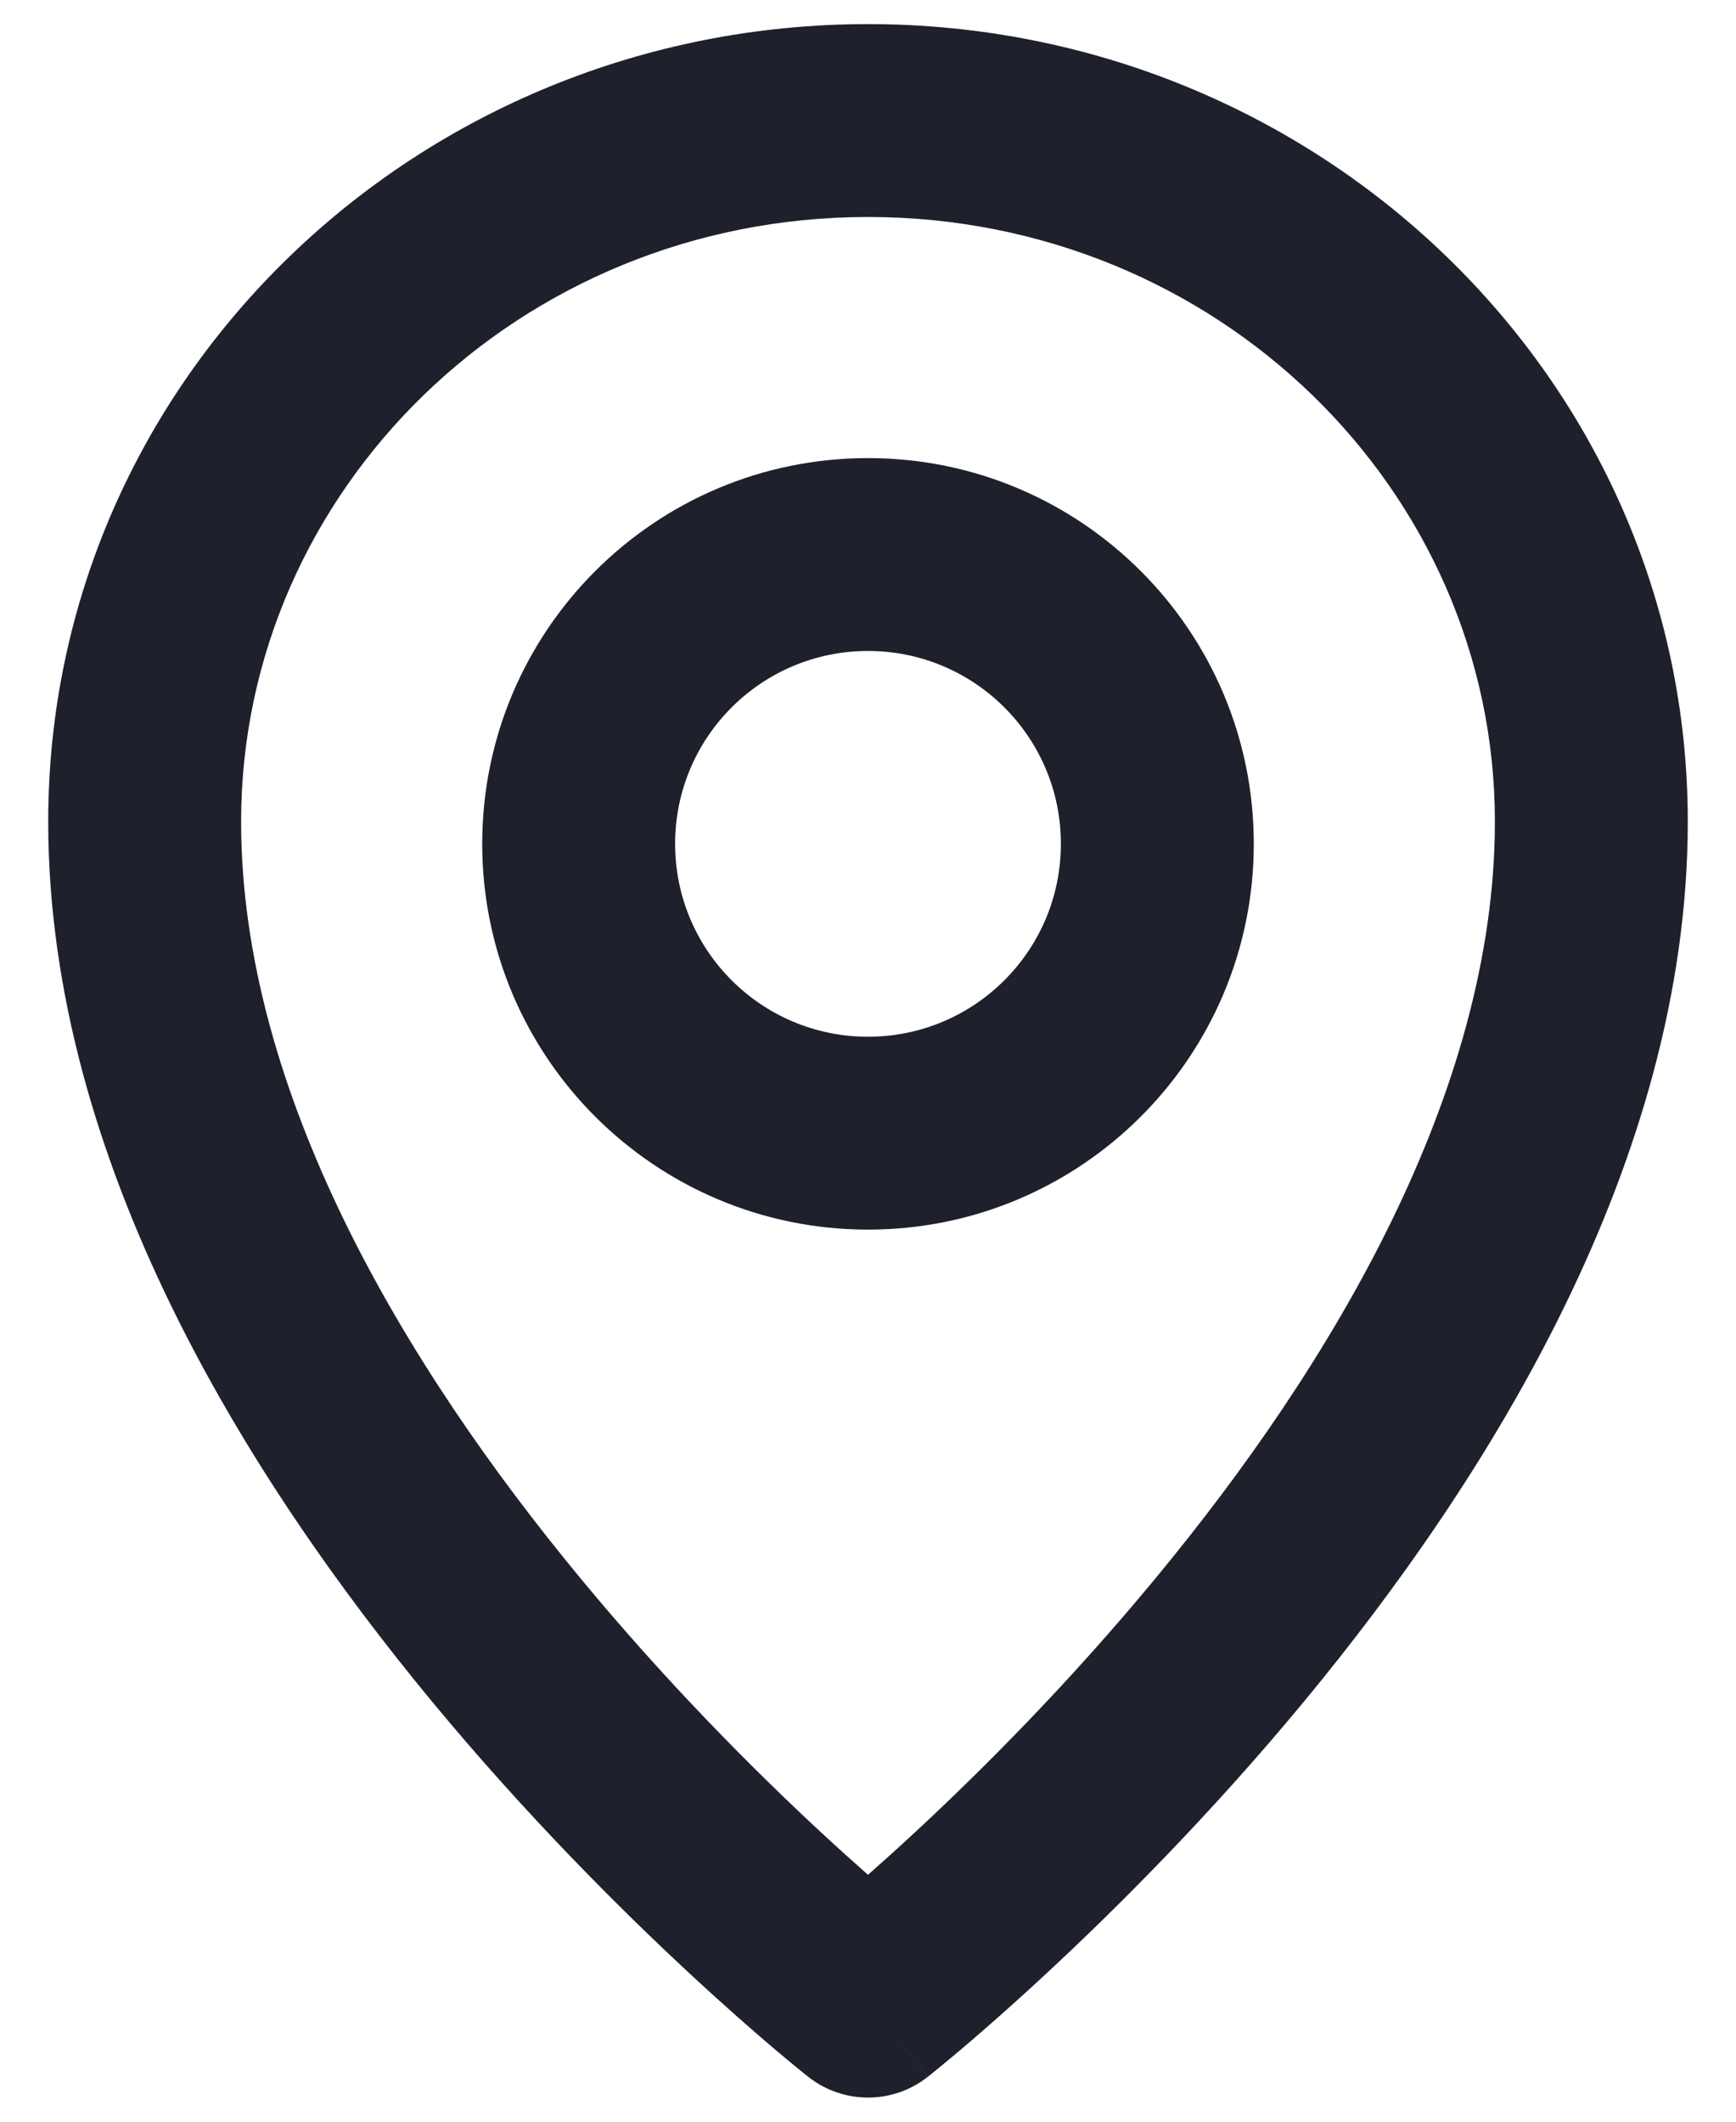 <svg width="18" height="22" viewBox="0 0 18 22" fill="none" xmlns="http://www.w3.org/2000/svg">
<path fill-rule="evenodd" clip-rule="evenodd" d="M9 6.75C7.895 6.75 7 7.645 7 8.75C7 9.855 7.895 10.75 9 10.75C10.105 10.75 11 9.855 11 8.75C11 7.645 10.105 6.75 9 6.75ZM5 8.75C5 6.541 6.791 4.75 9 4.75C11.209 4.75 13 6.541 13 8.75C13 10.959 11.209 12.75 9 12.75C6.791 12.75 5 10.959 5 8.75Z" fill="#1E212C"/>
<path fill-rule="evenodd" clip-rule="evenodd" d="M9 2.25C5.38 2.25 2.5 5.086 2.5 8.519C2.5 11.318 4.182 14.145 6.021 16.368C6.923 17.46 7.828 18.364 8.508 18.995C8.69 19.164 8.856 19.313 9 19.44C9.144 19.313 9.31 19.164 9.492 18.995C10.172 18.364 11.077 17.46 11.979 16.368C13.818 14.145 15.5 11.318 15.5 8.519C15.5 5.086 12.62 2.25 9 2.25ZM9 20.75C8.381 21.535 8.381 21.535 8.381 21.535L8.378 21.533L8.373 21.529L8.353 21.513C8.337 21.5 8.313 21.481 8.284 21.457C8.224 21.408 8.139 21.338 8.031 21.247C7.816 21.064 7.512 20.799 7.148 20.461C6.422 19.787 5.452 18.819 4.479 17.643C2.568 15.331 0.5 12.043 0.5 8.519C0.5 3.923 4.335 0.25 9 0.25C13.665 0.25 17.5 3.923 17.5 8.519C17.5 12.043 15.432 15.331 13.521 17.643C12.548 18.819 11.578 19.787 10.852 20.461C10.489 20.799 10.184 21.064 9.969 21.247C9.861 21.338 9.776 21.408 9.716 21.457C9.687 21.481 9.663 21.5 9.647 21.513L9.627 21.529L9.622 21.533L9.62 21.535C9.62 21.535 9.619 21.535 9 20.75ZM9 20.75L9.619 21.535C9.256 21.822 8.744 21.821 8.381 21.535L9 20.75Z" fill="#1E212C"/>
</svg>
